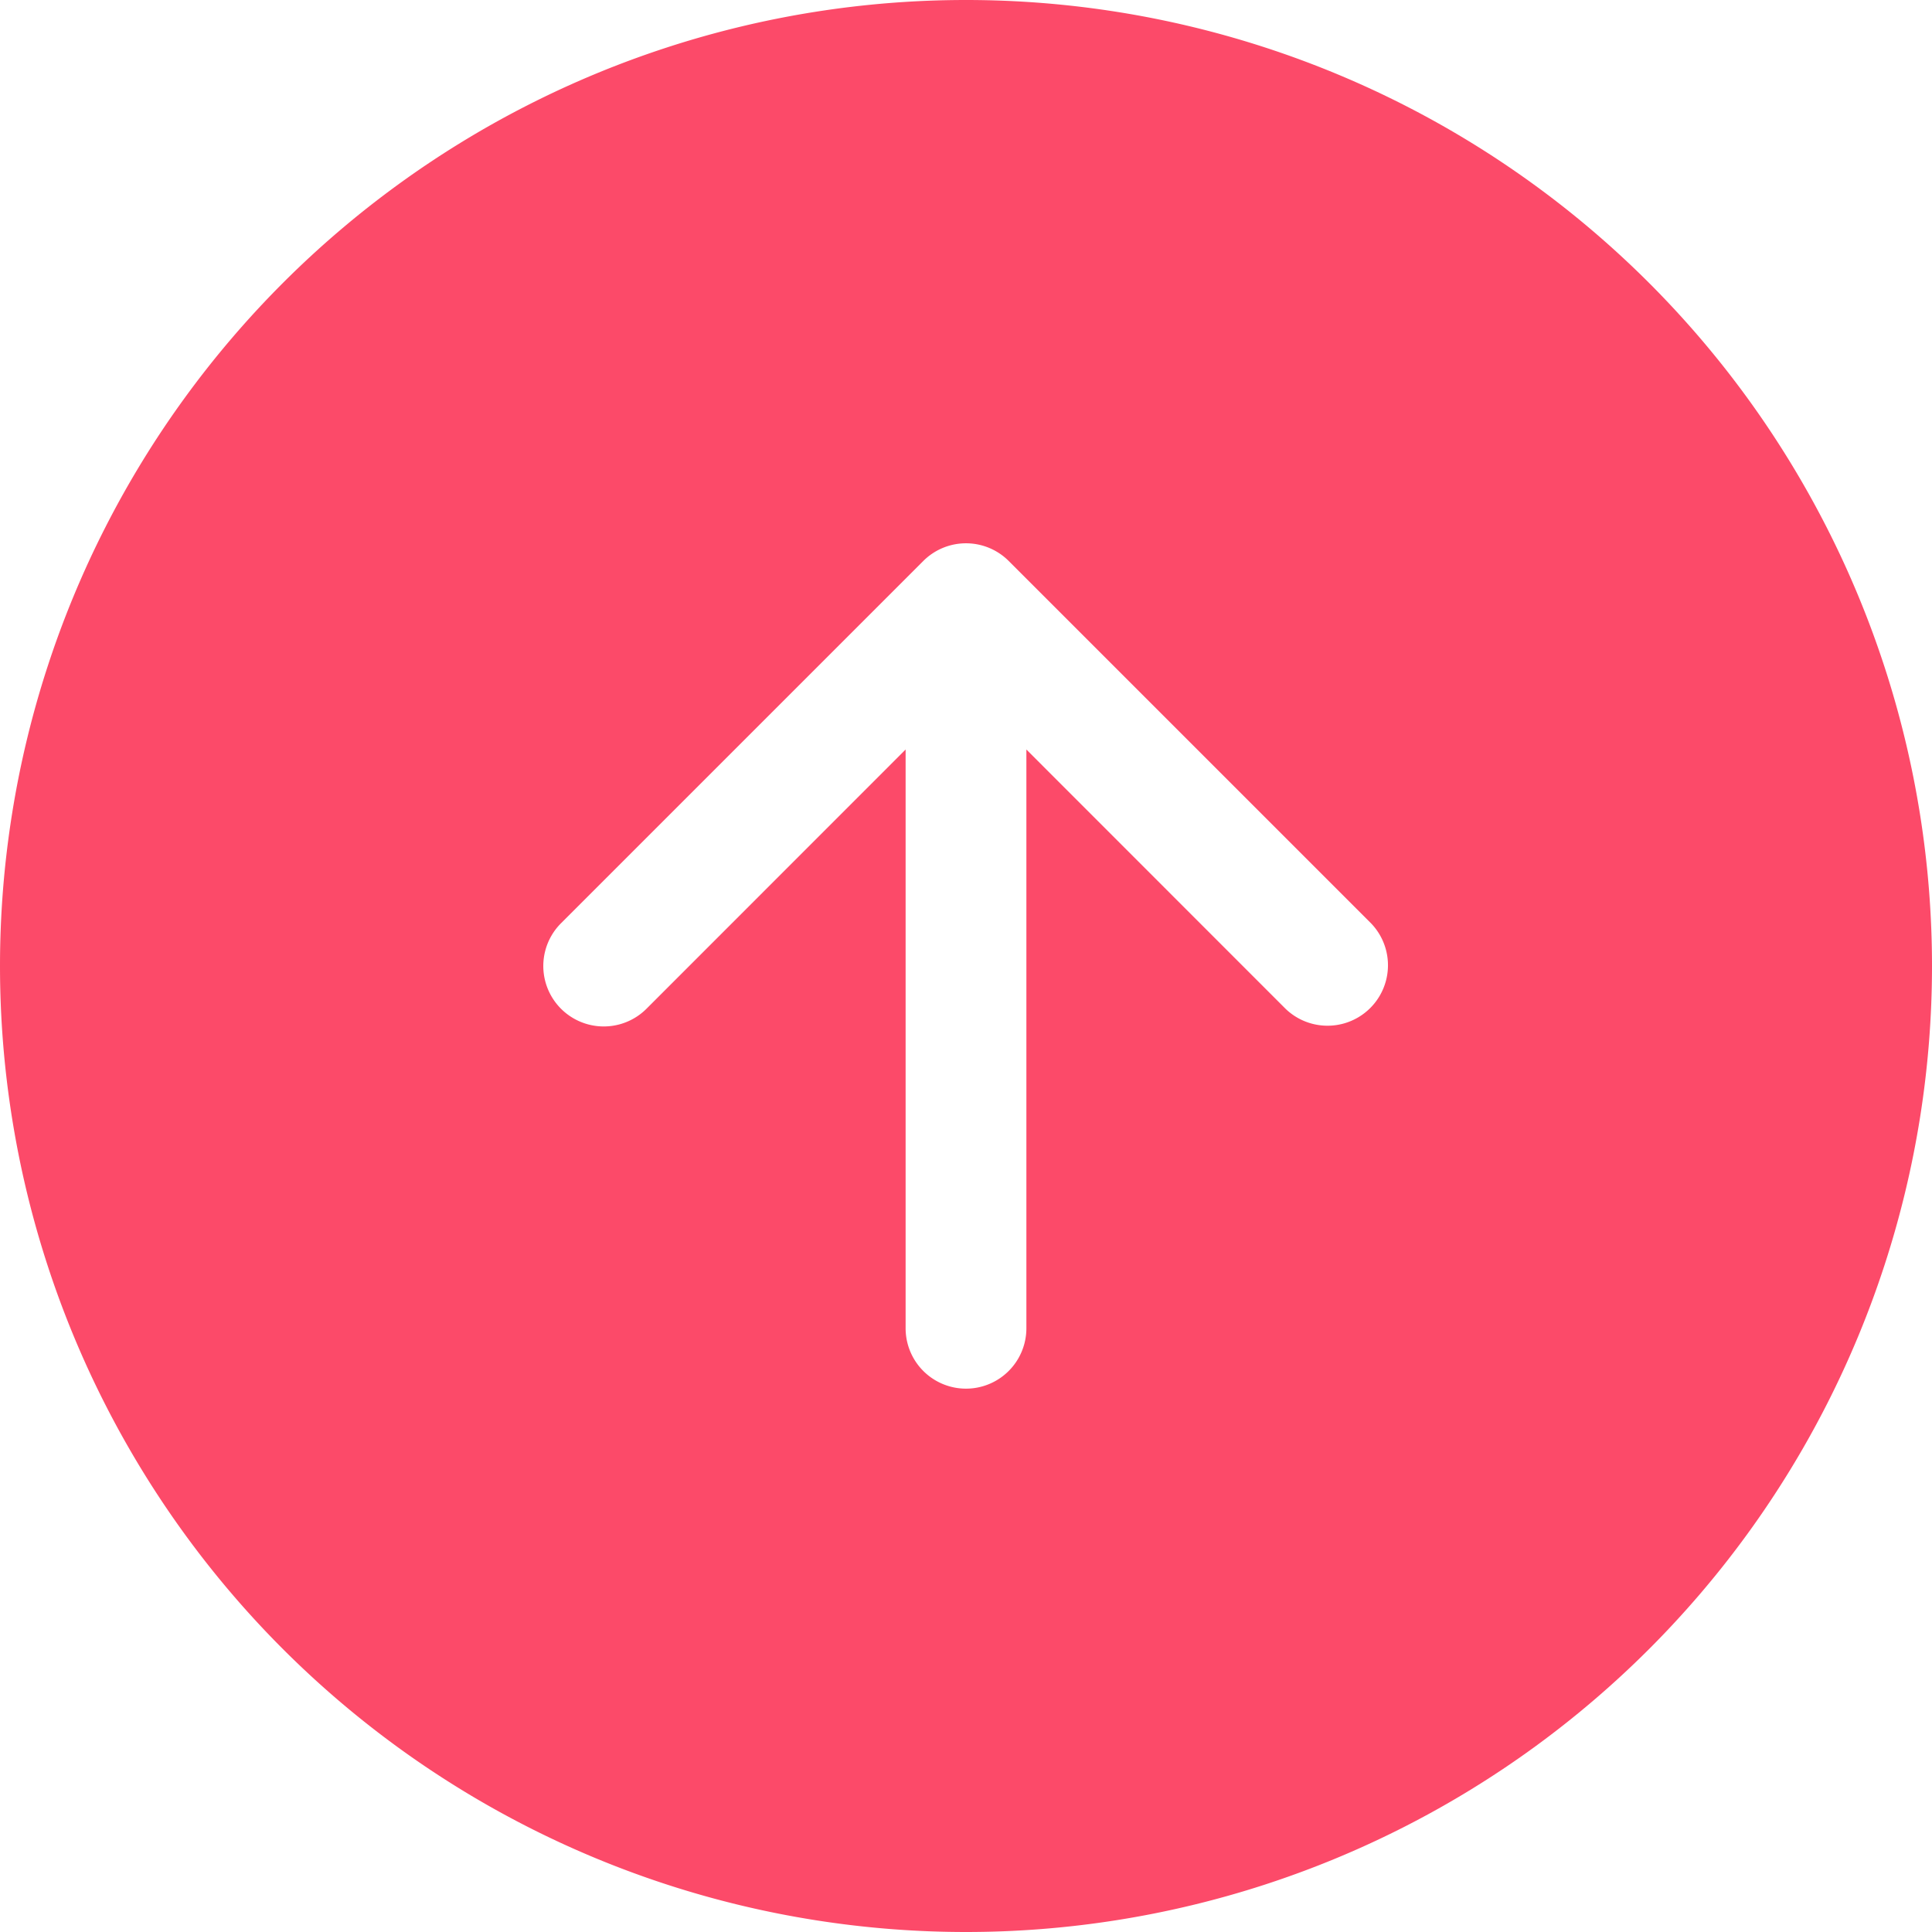 <svg width="55" height="55" fill="#FC4A69" xmlns="http://www.w3.org/2000/svg"><path fill-rule="evenodd" clip-rule="evenodd" d="M55 27.5a27.5 27.5 0 11-55 0 27.5 27.5 0 0155 0zm-36.596 1.217a1.72 1.72 0 01-2.433-2.434l10.312-10.312a1.72 1.72 0 012.434 0l10.312 10.312a1.721 1.721 0 01-2.433 2.434l-7.377-7.38v16.476a1.718 1.718 0 01-3.438 0V21.337l-7.377 7.38z"/></svg>